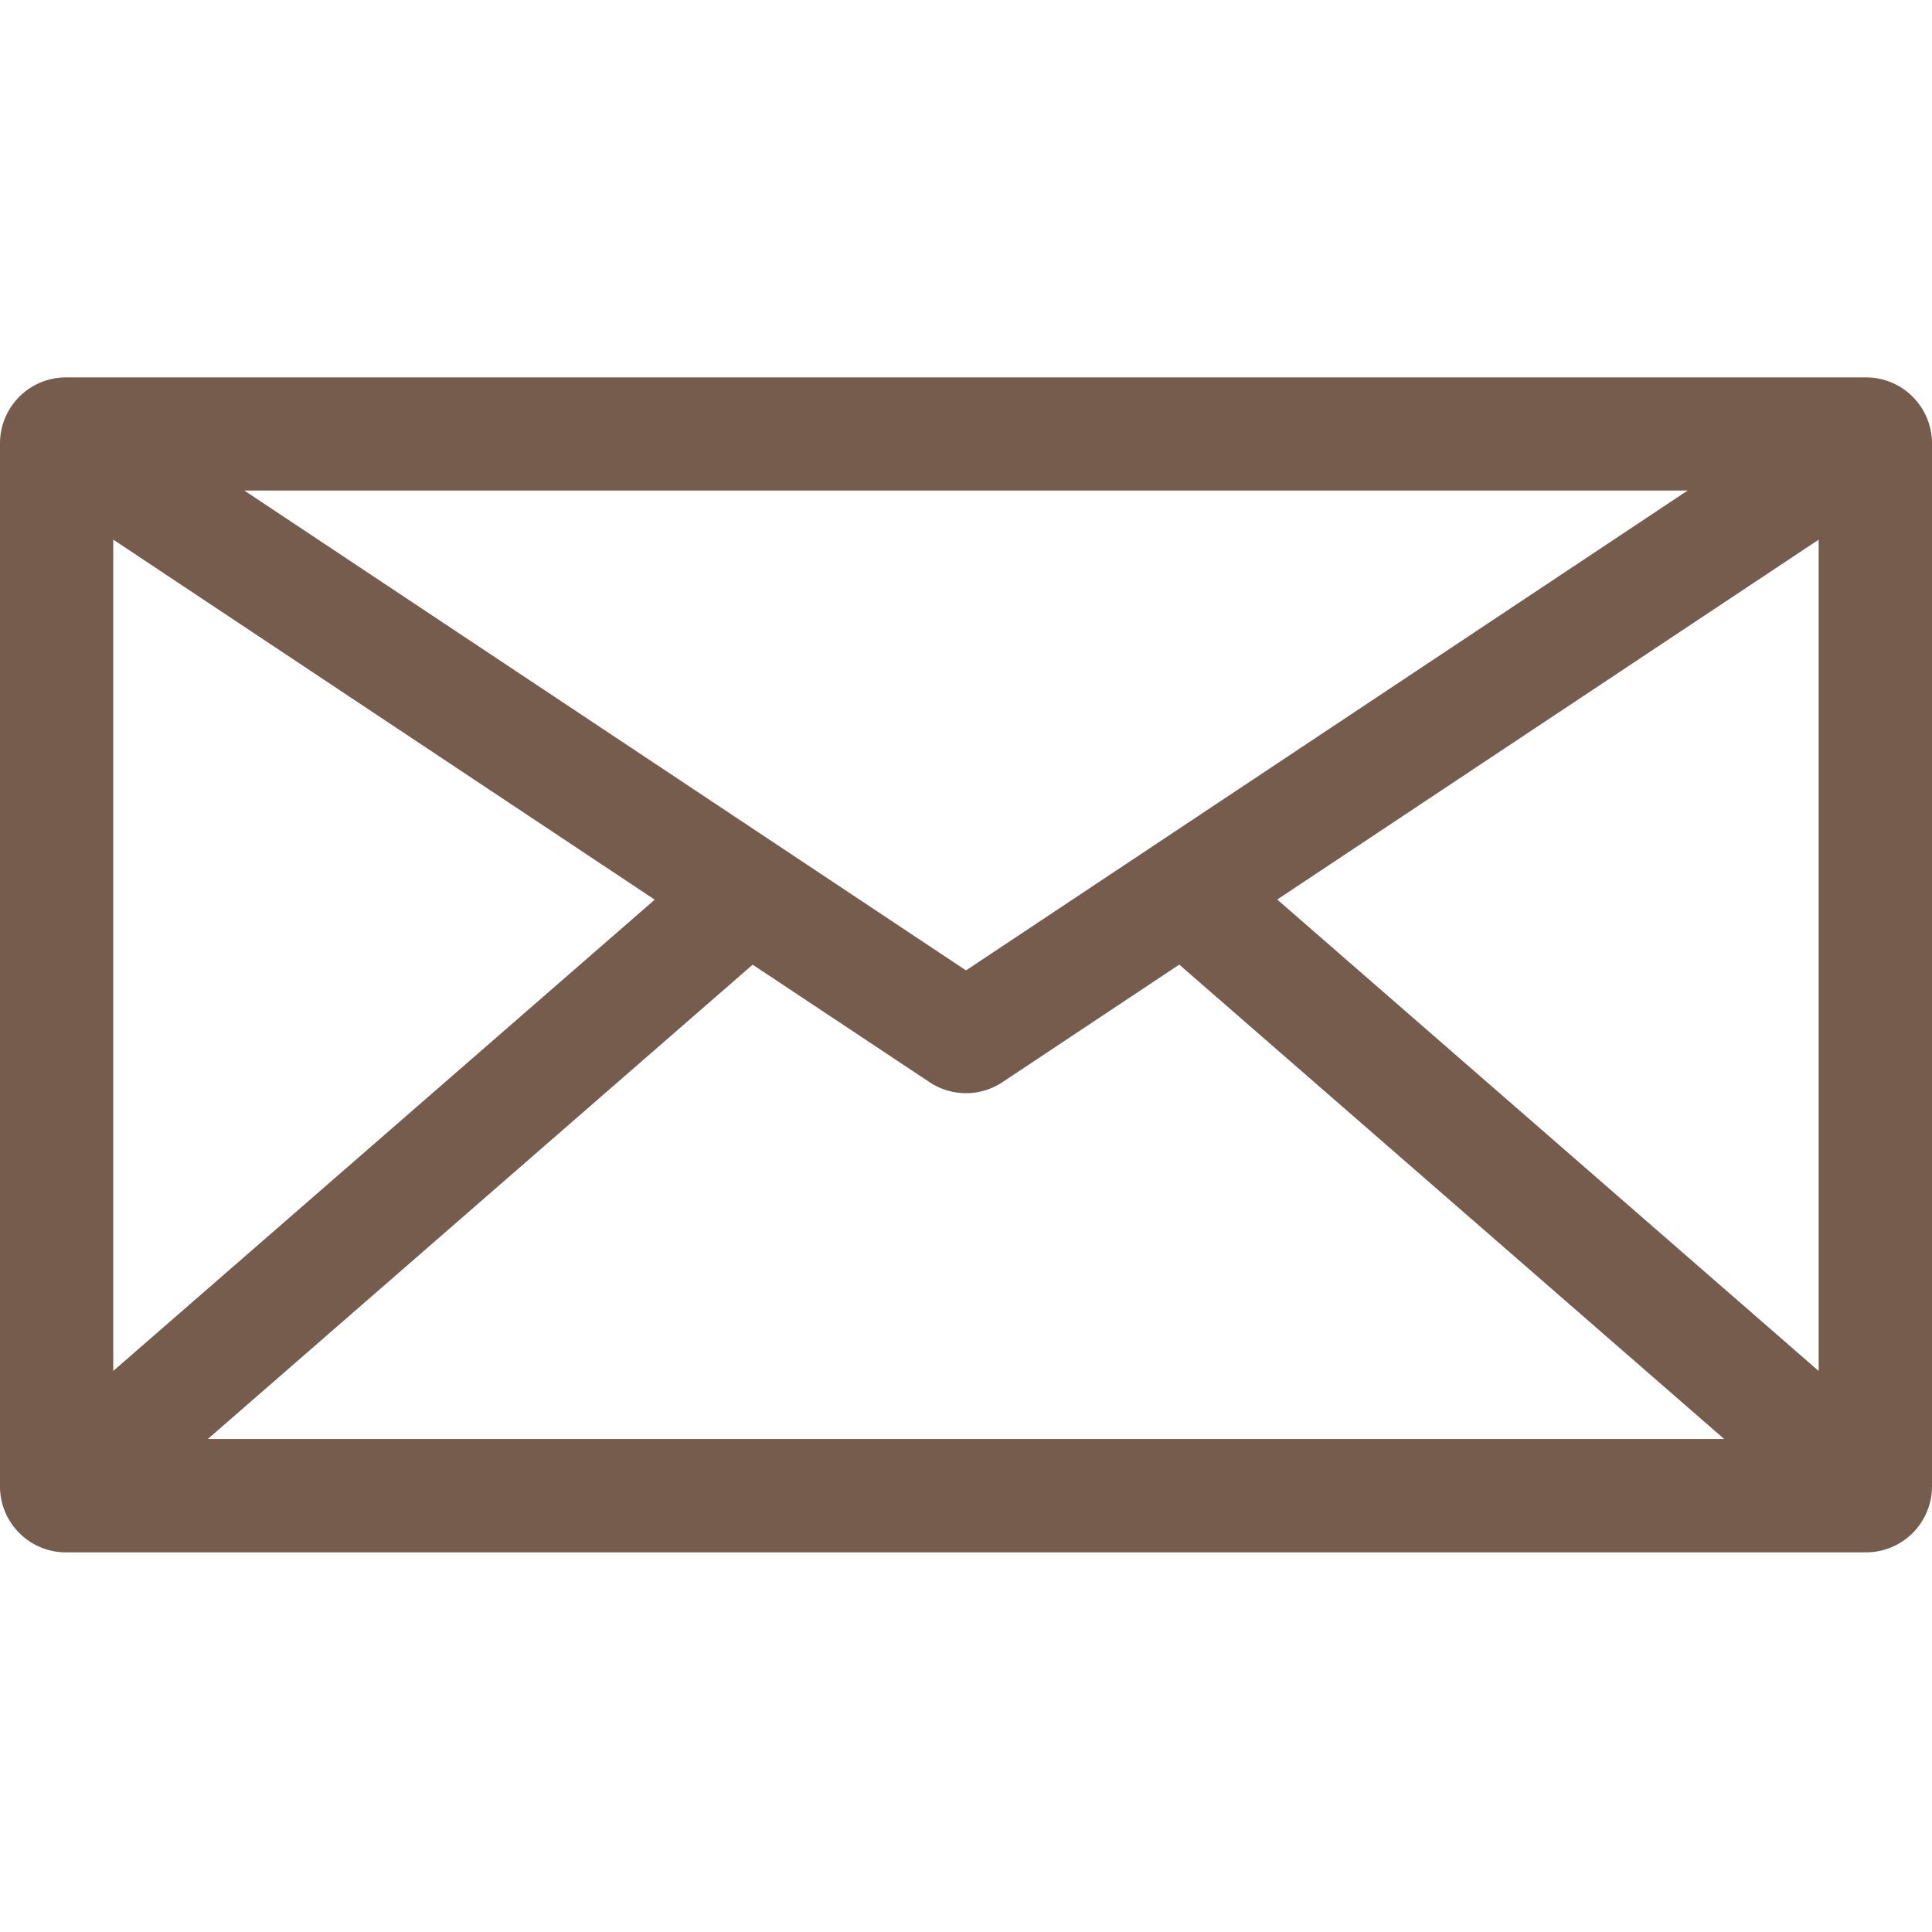 <svg xmlns="http://www.w3.org/2000/svg" width="18" height="18" fill="none" viewBox="0 0 18 18">
    <g clip-path="url(#a)">
        <path fill="#3C1800" fill-opacity=".7" d="M17.386 3.516H.614A.615.615 0 0 0 0 4.13v9.719c0 .338.275.614.614.614h16.772a.615.615 0 0 0 .614-.614v-9.72a.615.615 0 0 0-.614-.613zM1.056 5.028L6.1 8.382l-5.045 4.391V5.028zM9 9.041L2.276 4.57h13.448L9 9.041zm-1.987-.053l1.647 1.094a.613.613 0 0 0 .68 0l1.647-1.095 5.077 4.42H1.936l5.077-4.42zm4.886-.607l5.045-3.353v7.745L11.9 8.381z"/>
    </g>
    <defs>
        <clipPath id="a">
            <path fill="#fff" d="M0 0h18v18H0z"/>
        </clipPath>
    </defs>
</svg>
